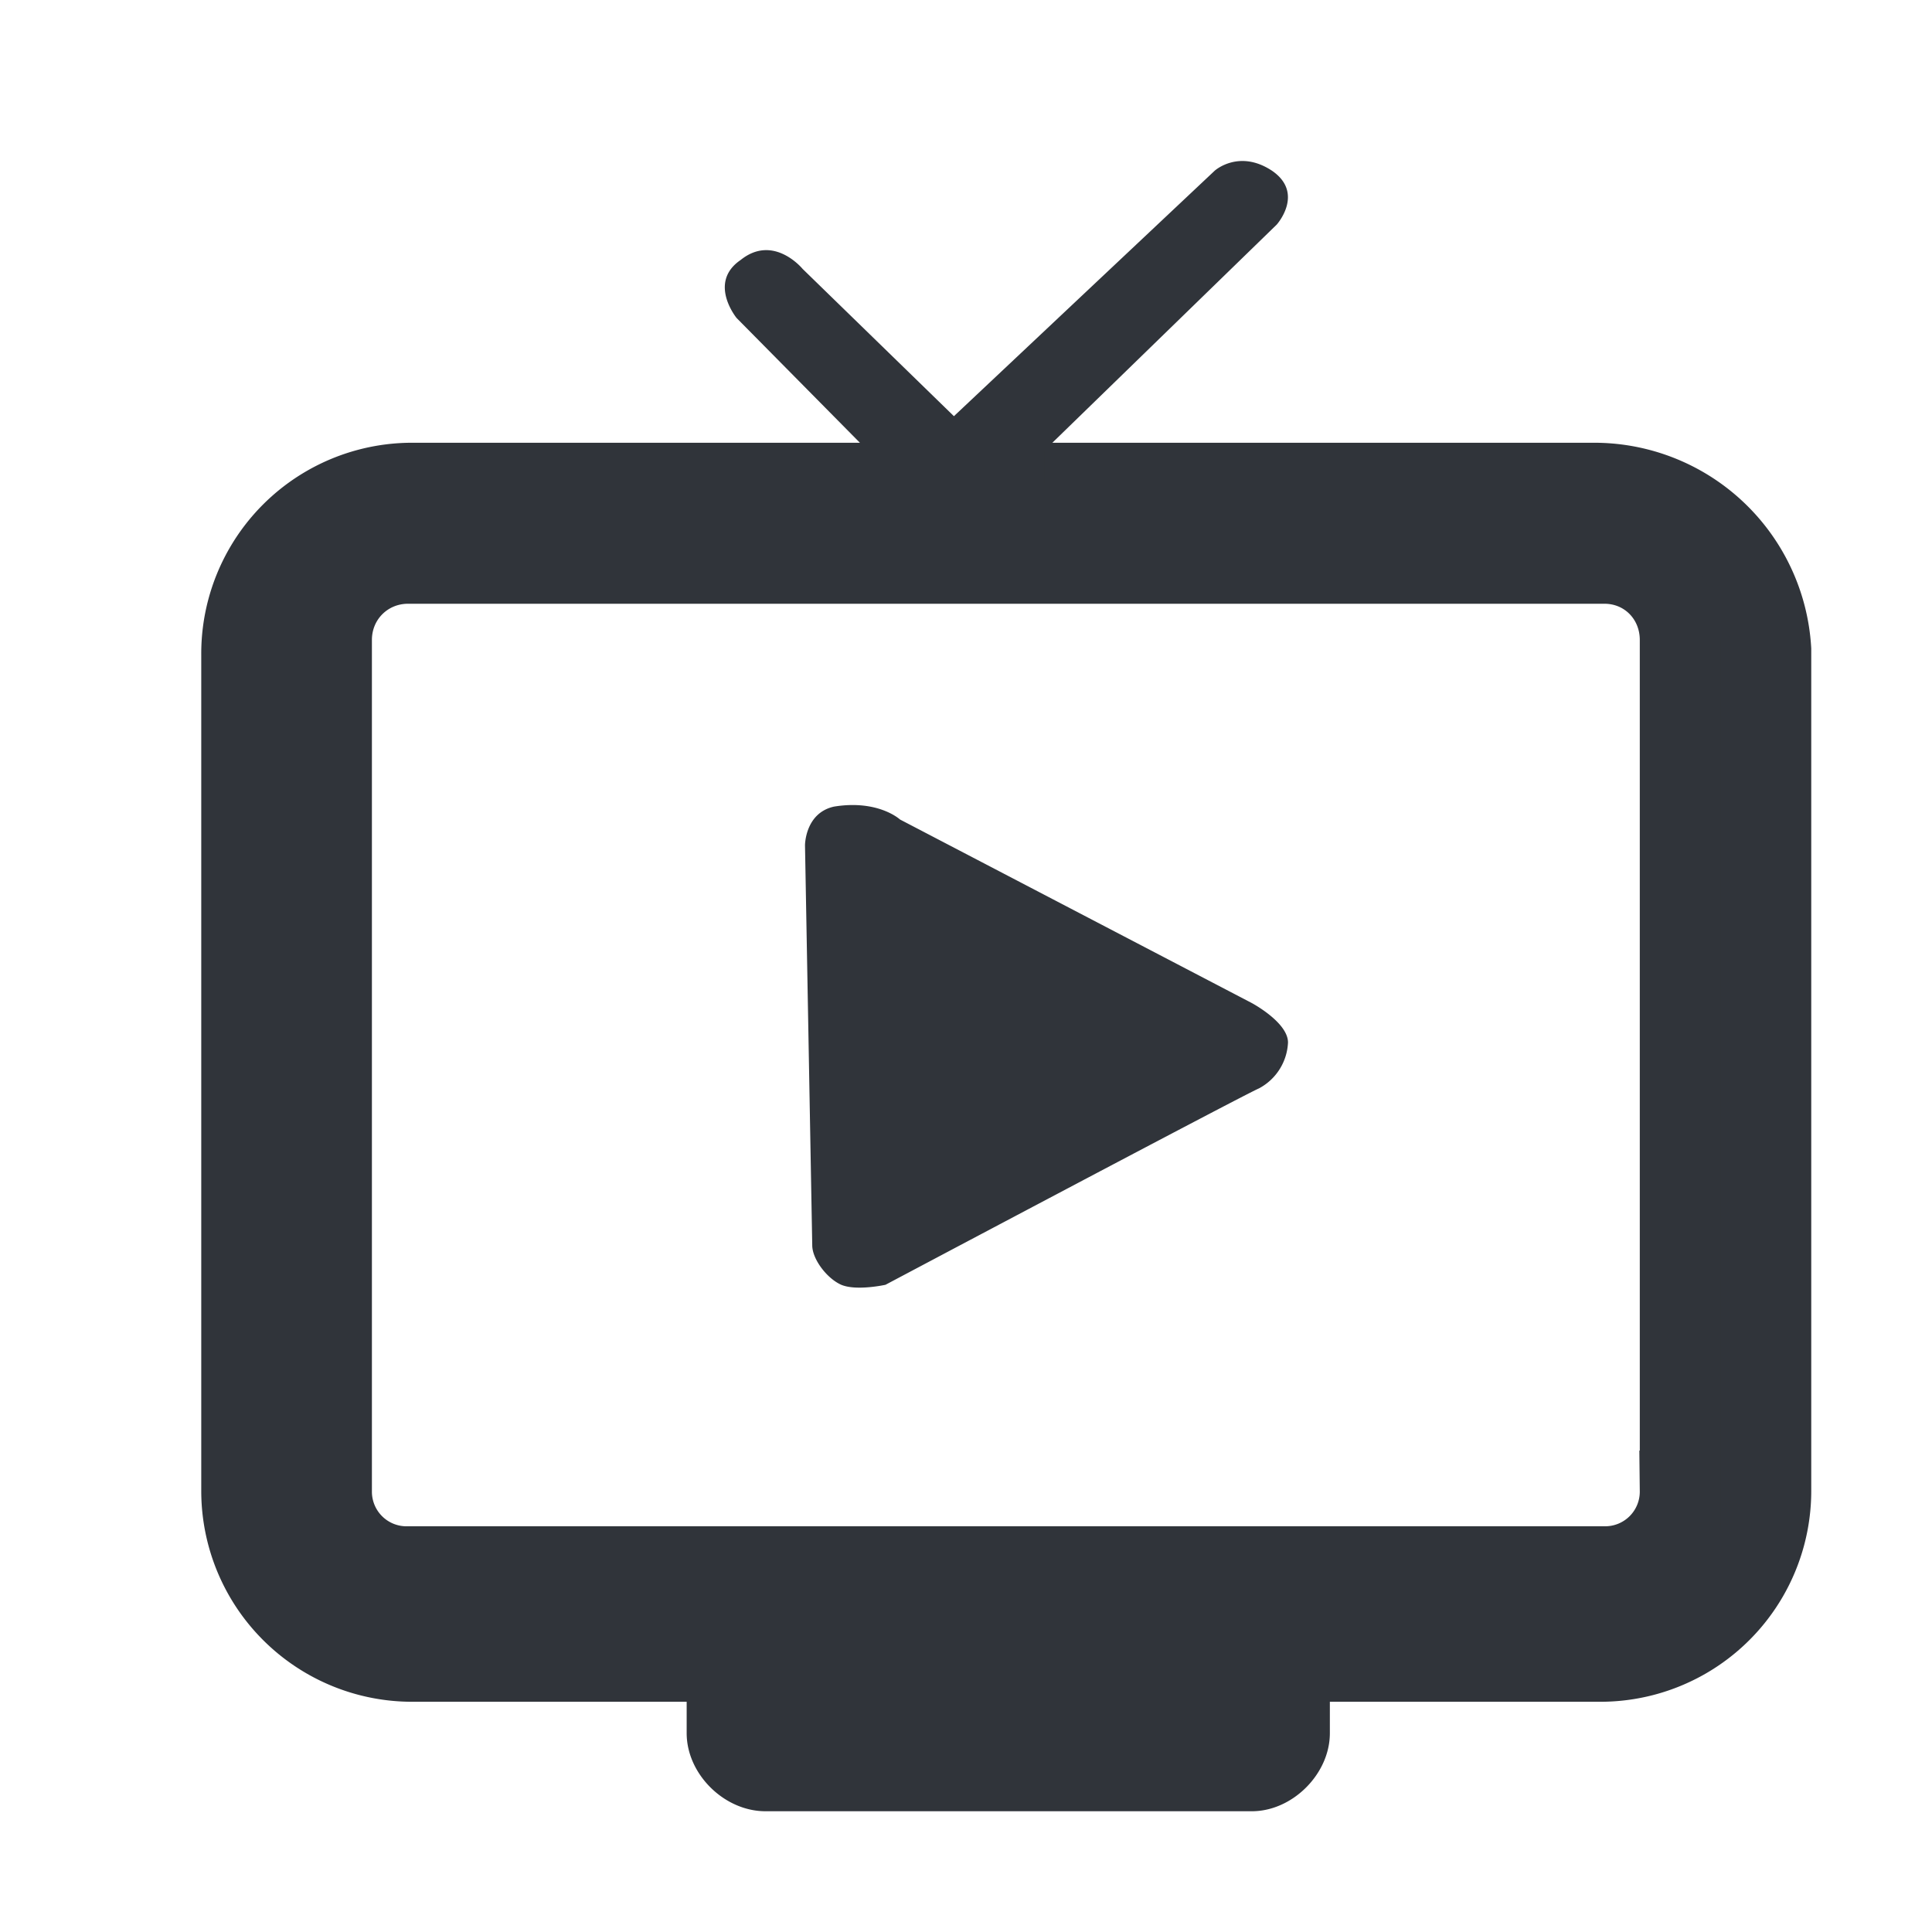 <svg xmlns="http://www.w3.org/2000/svg" viewBox="0 0 24 24"><g fill="#30343A"><path stroke="#30343A" d="M19.81 6H5.13A2.12 2.12 0 003 8.13v10.39a2.12 2.12 0 002.13 2.12h3.9v.89c0 .23.24.47.48.47h6.04c.23 0 .47-.24.47-.47v-.89h3.85A2.12 2.12 0 0022 18.52V8.07A2.2 2.2 0 0019.81 6zm1.06 12.52a.93.93 0 01-.94.94H5.07a.93.93 0 01-.95-.94V7.95c0-.53.42-.95.95-.95h14.86c.53 0 .94.42.94.95v10.57z"/><path d="M10.85 5.67l-1.7-1.72s-.36-.44.05-.72c.41-.33.77.11.77.11l1.88 1.83 3.24-3.05s.3-.27.71 0c.41.28.06.67.06.67L12.97 5.6V6h-2.12v-.33zm.33 4.51l4.37 2.28s.45.24.45.49a.68.68 0 01-.36.57c-.19.08-4.64 2.44-4.64 2.44s-.36.08-.55 0c-.18-.08-.36-.32-.36-.49L10 10.5s0-.4.36-.48c.55-.09.82.16.82.16z"/></g></svg>